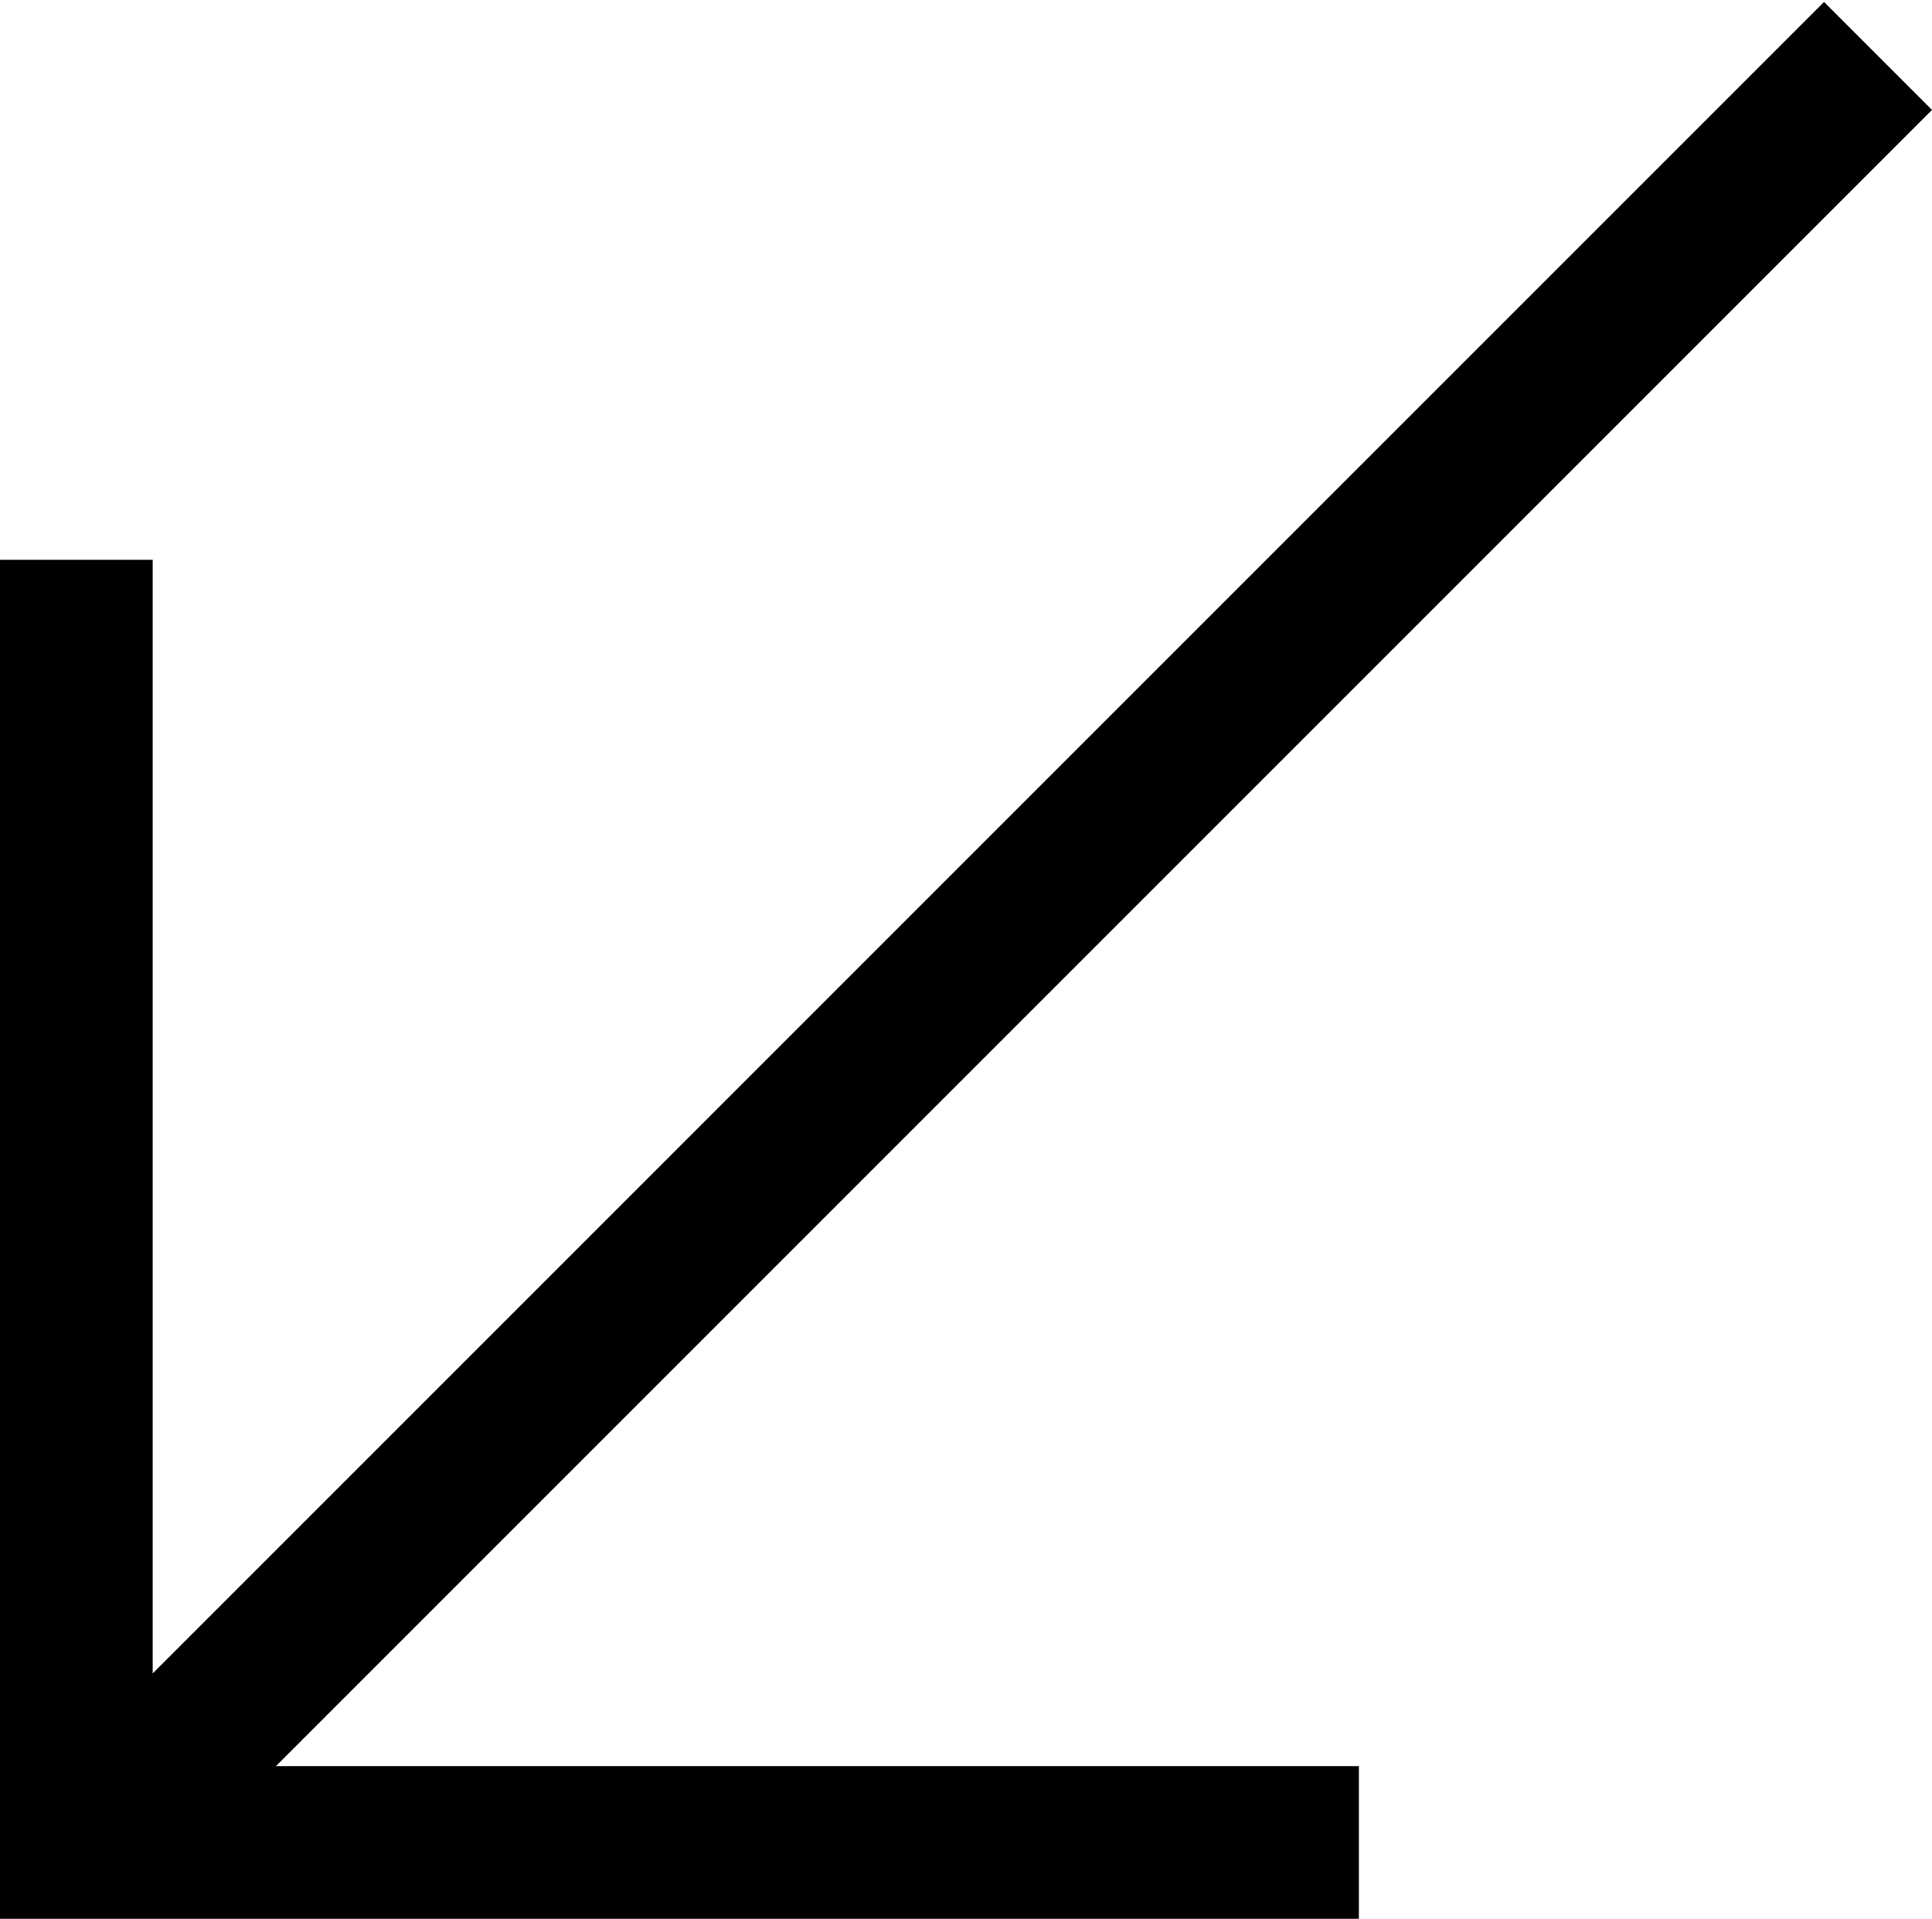 <svg width="145" height="144" viewBox="0 0 145 144" fill="none" xmlns="http://www.w3.org/2000/svg">
<path id="Union" fill-rule="evenodd" clip-rule="evenodd" d="M20.709 132.541L145 8.249L136.897 0.146L11.459 125.585V42.013H0V144H101.987V132.541H20.709Z" fill="black"/>
</svg>

